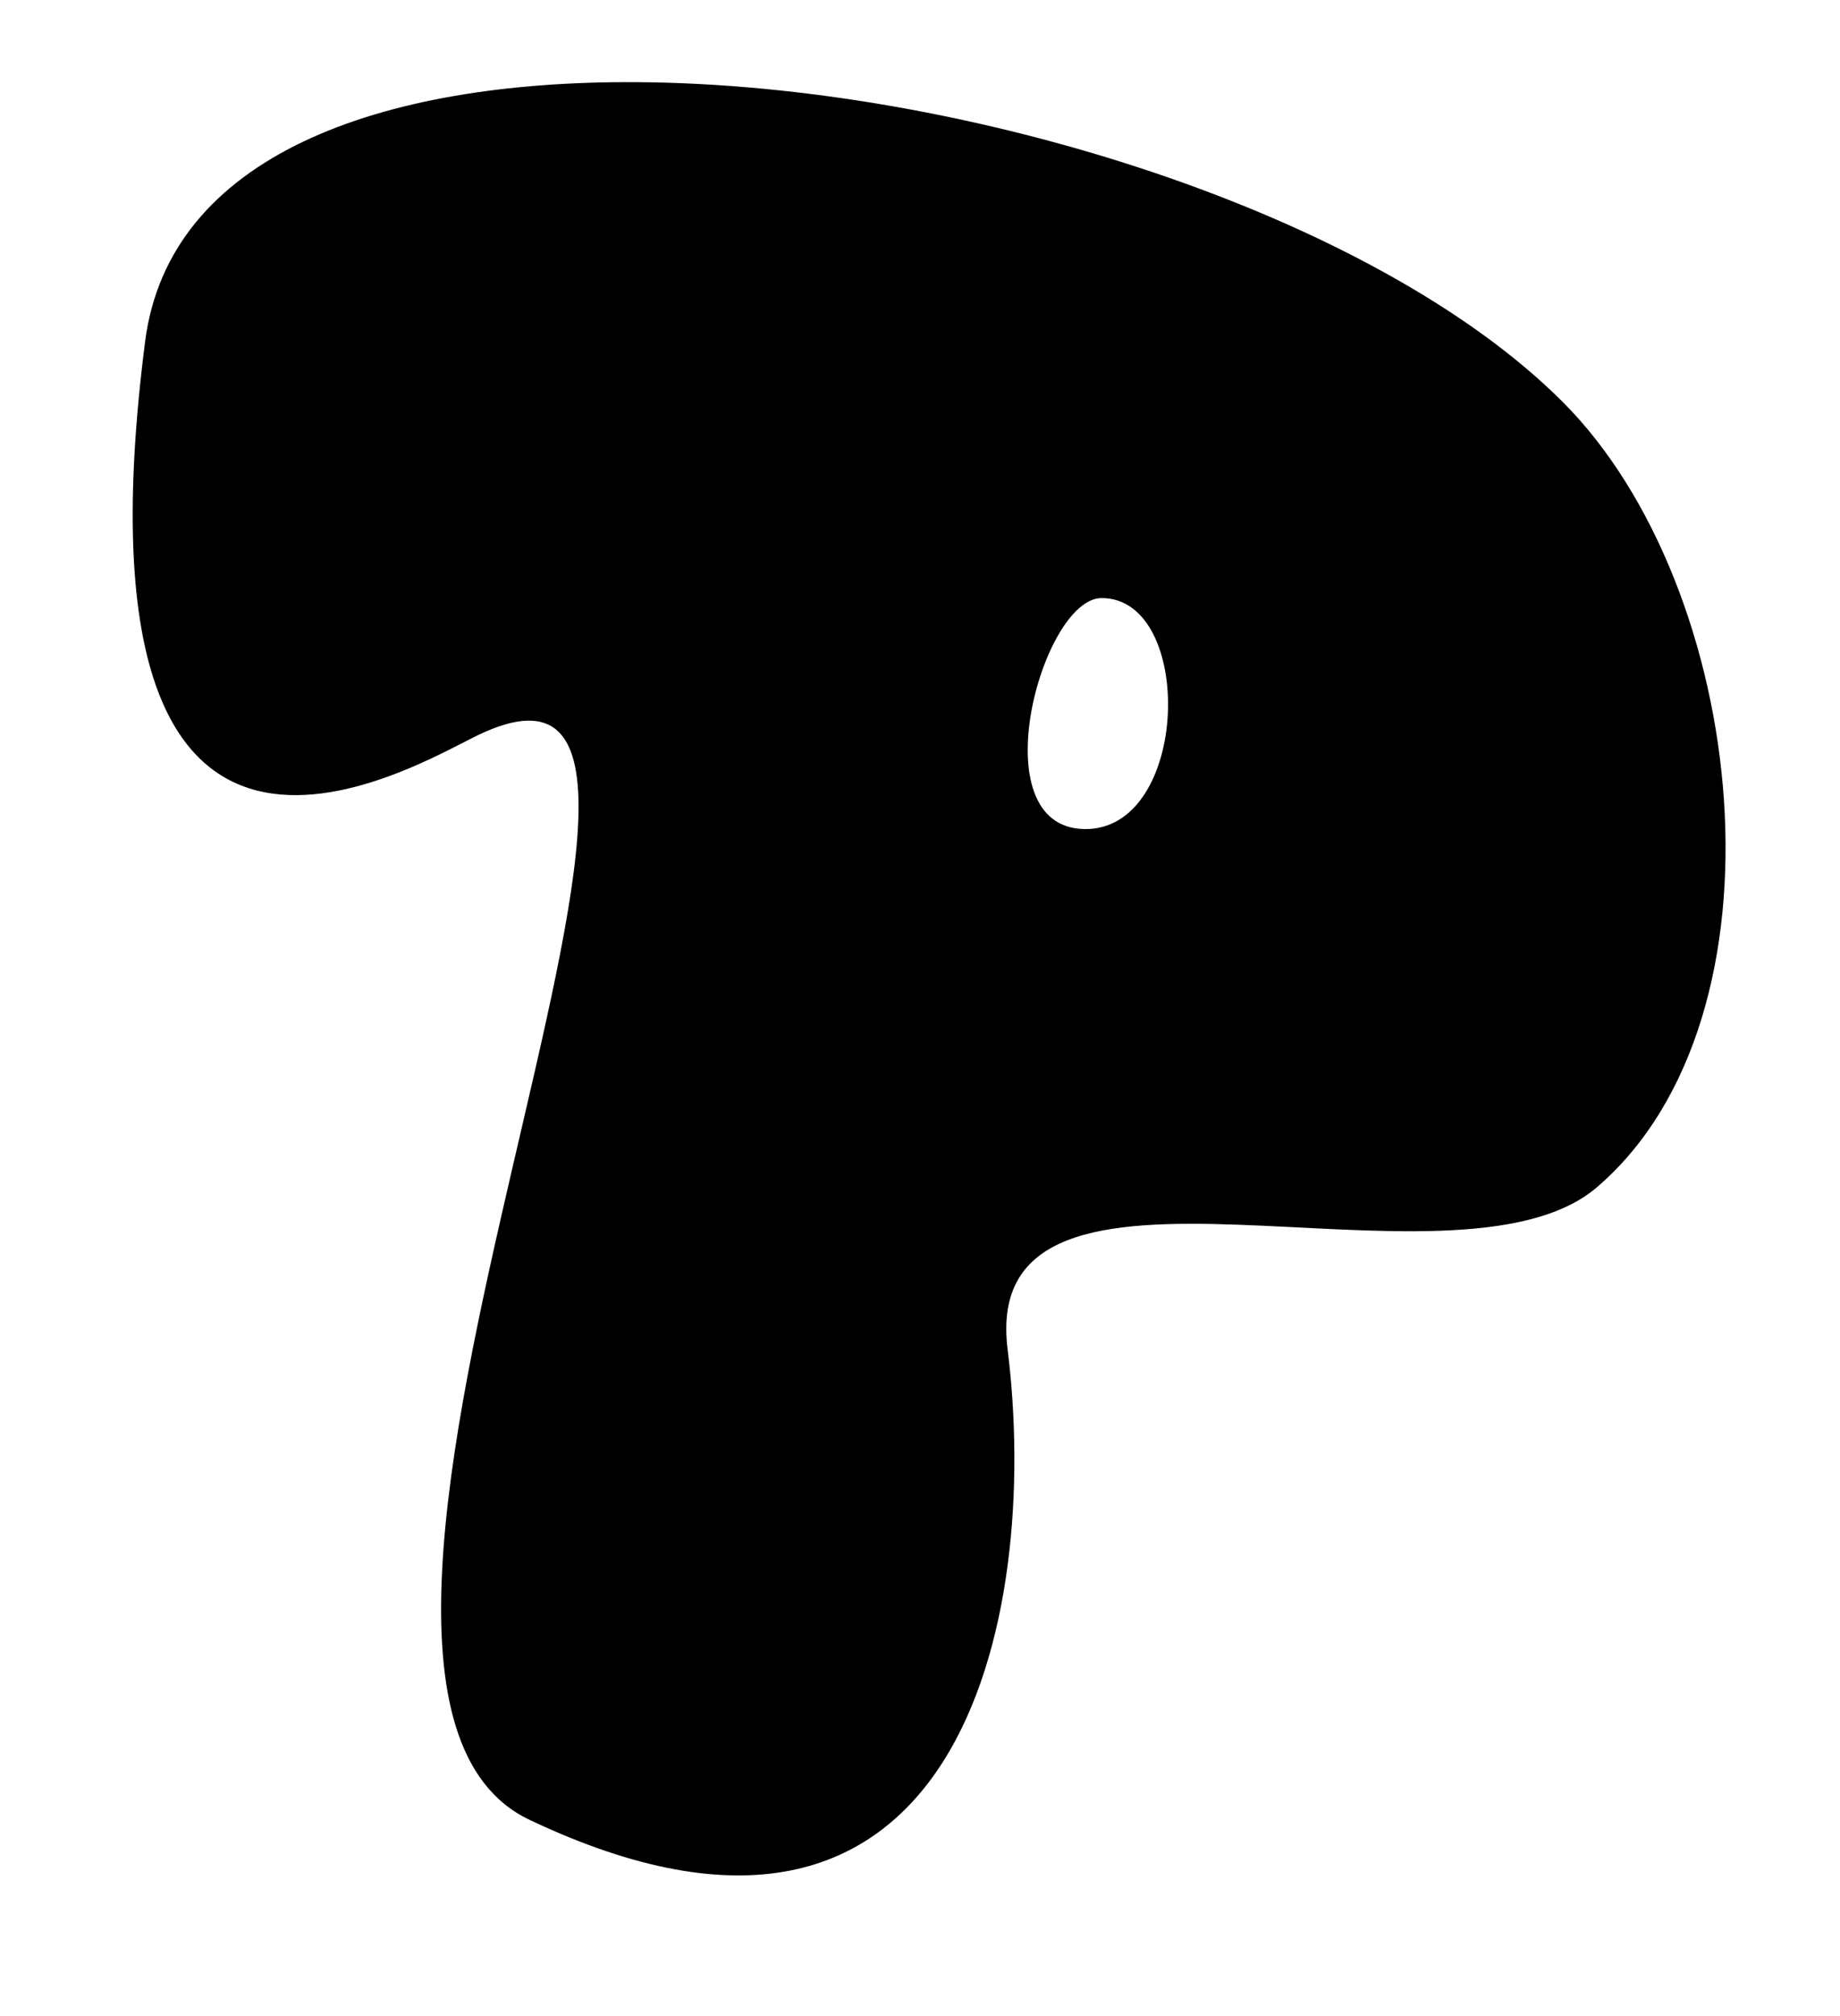 <?xml version="1.0" encoding="UTF-8" standalone="no"?>
<!-- Created with Inkscape (http://www.inkscape.org/) -->

<svg
   xmlns:dc="http://purl.org/dc/elements/1.1/"
   xmlns:cc="http://creativecommons.org/ns#"
   xmlns:rdf="http://www.w3.org/1999/02/22-rdf-syntax-ns#"
   xmlns:svg="http://www.w3.org/2000/svg"
   xmlns="http://www.w3.org/2000/svg"
   xmlns:sodipodi="http://sodipodi.sourceforge.net/DTD/sodipodi-0.dtd"
   xmlns:inkscape="http://www.inkscape.org/namespaces/inkscape"
   id="svg2"
   version="1.1"
   inkscape:version="0.48.4 r9939"
   width="63"
   height="69"
   sodipodi:docname="P.png">
  <defs
     id="defs6" />
  <sodipodi:namedview
     pagecolor="#ffffff"
     bordercolor="#666666"
     borderopacity="1"
     objecttolerance="10"
     gridtolerance="10"
     guidetolerance="10"
     inkscape:pageopacity="0"
     inkscape:pageshadow="2"
     inkscape:window-width="1364"
     inkscape:window-height="718"
     id="namedview4"
     showgrid="false"
     inkscape:zoom="3.4202899"
     inkscape:cx="-6.2161017"
     inkscape:cy="34.5"
     inkscape:window-x="0"
     inkscape:window-y="0"
     inkscape:window-maximized="1"
     inkscape:current-layer="svg2" />
  <path
     style="fill:#000000;stroke:none;stroke-width:1px;stroke-linecap:butt;stroke-linejoin:miter;stroke-opacity:1;fill-opacity:1"
     d="M 21.781 2.812 C 12.981 2.761 5.783 5.336 4.969 11.688 C 2.157 33.611 14.118 26.241 16.375 25.156 C 27.189 19.961 8.089 57.515 18.125 62.281 C 32.889 69.292 35.647 55.376 34.5 46.188 C 33.477 37.99 49.784 44.846 54.688 40.625 C 61.489 34.77 59.85 20.092 53.5 13.75 C 47.055 7.314 33.096 2.879 21.781 2.812 z M 37.719 20.469 C 40.935 20.469 40.744 28.439 37.125 28.375 C 33.524 28.311 35.672 20.469 37.719 20.469 z "
     id="path2987" />
</svg>
